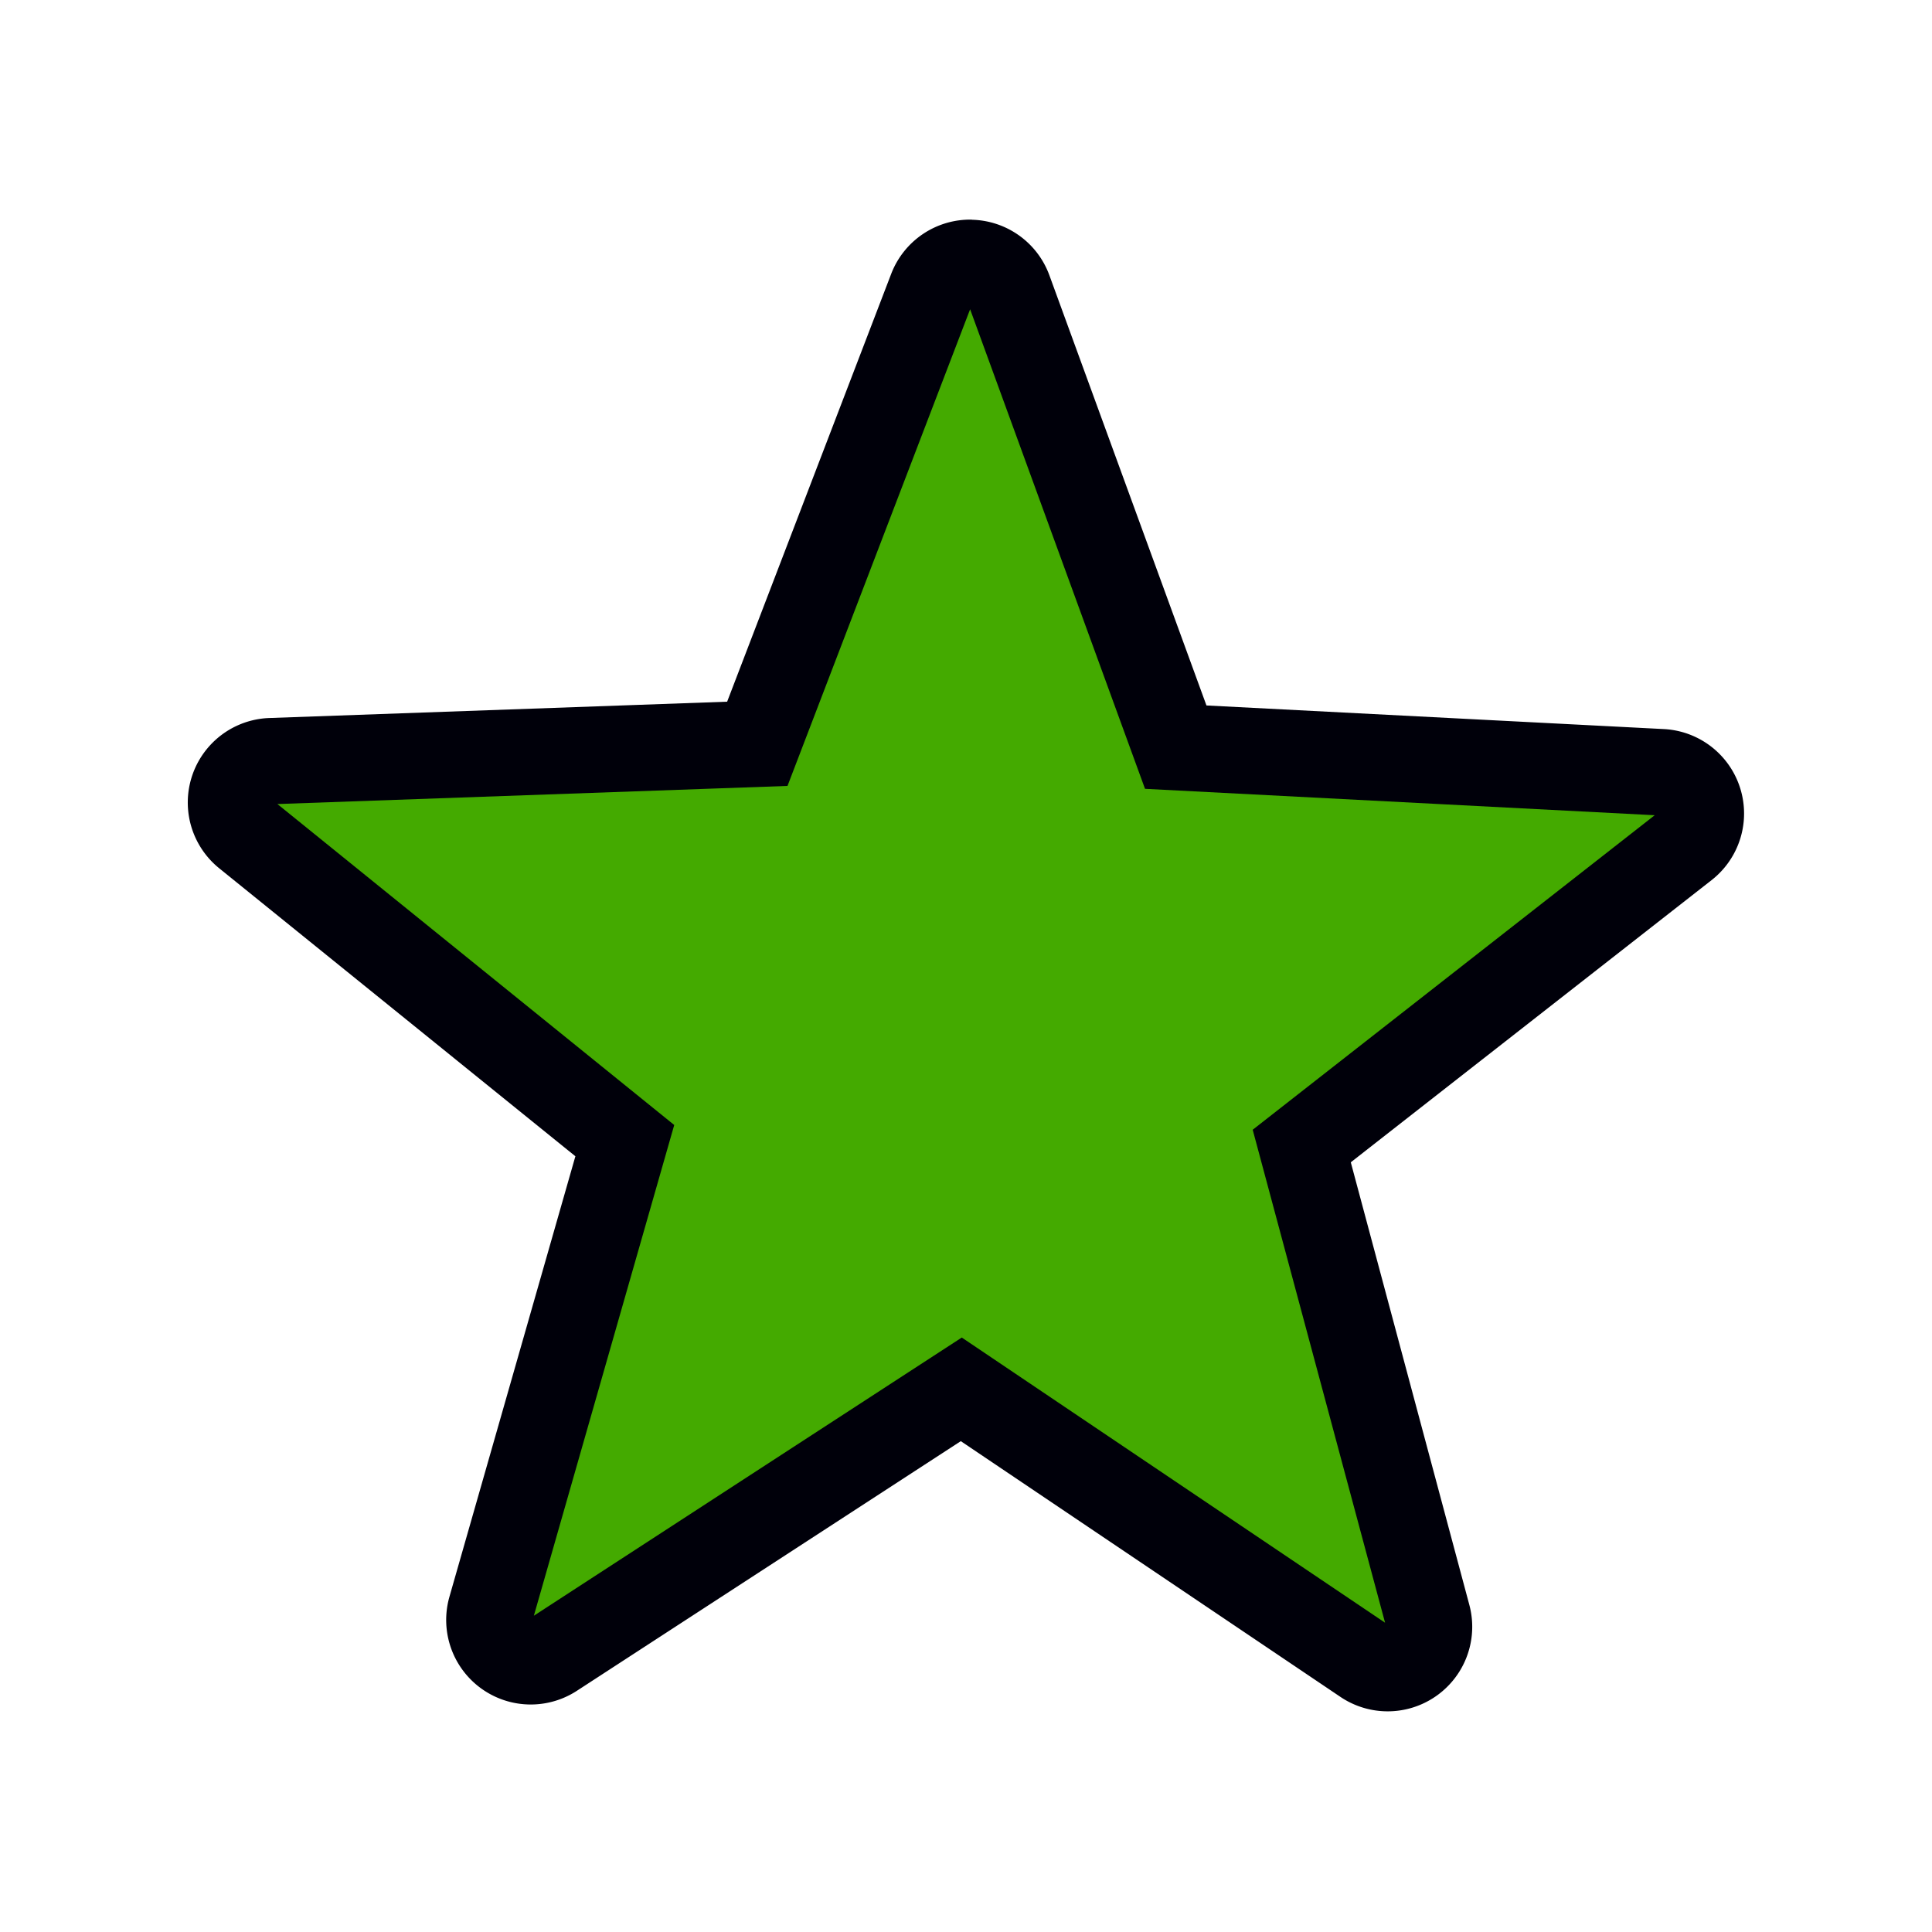 <?xml version="1.0" encoding="UTF-8" standalone="no"?>
<!-- Created with Inkscape (http://www.inkscape.org/) -->

<!--suppress ALL -->

<svg
   xmlns:dc="http://purl.org/dc/elements/1.1/"
   xmlns:cc="http://creativecommons.org/ns#"
   xmlns:rdf="http://www.w3.org/1999/02/22-rdf-syntax-ns#"
   xmlns:svg="http://www.w3.org/2000/svg"
   xmlns="http://www.w3.org/2000/svg"
   xmlns:sodipodi="http://sodipodi.sourceforge.net/DTD/sodipodi-0.dtd"
   xmlns:inkscape="http://www.inkscape.org/namespaces/inkscape"
   width="64"
   height="64"
   viewBox="0 0 16.933 16.933"
   version="1.1"
   id="svg8"
   inkscape:version="0.92.3 (d244b95, 2018-08-02)"
   sodipodi:docname="star.svg"
   inkscape:export-filename="C:\Users\Steve\Documents\src\Java\QuickLink\src\star512.png"
   inkscape:export-xdpi="768"
   inkscape:export-ydpi="768">
  <defs
     id="defs2">
    <filter
       inkscape:collect="always"
       style="color-interpolation-filters:sRGB"
       id="filter842"
       x="-0.059"
       width="1.118"
       y="-0.061"
       height="1.123">
      <feGaussianBlur
         inkscape:collect="always"
         stdDeviation="0.334"
         id="feGaussianBlur844" />
    </filter>
  </defs>
  <sodipodi:namedview
     id="base"
     pagecolor="#ffffff"
     bordercolor="#666666"
     borderopacity="1.0"
     inkscape:pageopacity="0.0"
     inkscape:pageshadow="2"
     inkscape:zoom="8.953125"
     inkscape:cx="13.012216"
     inkscape:cy="32"
     inkscape:document-units="mm"
     inkscape:current-layer="layer1"
     showgrid="false"
     units="px"
     inkscape:window-width="1133"
     inkscape:window-height="791"
     inkscape:window-x="67"
     inkscape:window-y="27"
     inkscape:window-maximized="1" />
  <g
     inkscape:label="Layer 1"
     inkscape:groupmode="layer"
     id="layer1"
     transform="translate(0,-280.067)">
    <path
       sodipodi:type="inkscape:offset"
       inkscape:radius="0.74109572"
       inkscape:original="M 8.5019531 282.73242 L 6.8886719 286.93945 L 2.3867188 287.09961 L 5.890625 289.93359 L 4.6523438 294.26562 L 8.4296875 291.81055 L 12.164062 294.32617 L 10.996094 289.97461 L 14.544922 287.19922 L 10.046875 286.96484 L 8.5019531 282.73242 z M 8.5 282.82422 L 10.025391 286.99609 L 14.458984 287.22461 L 10.960938 289.96289 L 12.111328 294.25 L 8.4277344 291.77148 L 8.4199219 291.77734 L 4.7070312 294.19141 L 5.9257812 289.92188 L 2.4707031 287.12891 L 6.9121094 286.9707 L 8.5 282.82422 z "
       style="color:#000000;font-style:normal;font-variant:normal;font-weight:normal;font-stretch:normal;font-size:medium;line-height:normal;font-family:sans-serif;font-variant-ligatures:normal;font-variant-position:normal;font-variant-caps:normal;font-variant-numeric:normal;font-variant-alternates:normal;font-feature-settings:normal;text-indent:0;text-align:start;text-decoration:none;text-decoration-line:none;text-decoration-style:solid;text-decoration-color:#000000;letter-spacing:normal;word-spacing:normal;text-transform:none;writing-mode:lr-tb;direction:ltr;text-orientation:mixed;dominant-baseline:auto;baseline-shift:baseline;text-anchor:start;white-space:normal;shape-padding:0;clip-rule:nonzero;display:inline;overflow:visible;visibility:visible;opacity:1;isolation:auto;mix-blend-mode:normal;color-interpolation:sRGB;color-interpolation-filters:linearRGB;solid-color:#000000;solid-opacity:1;vector-effect:none;fill:#00000a;fill-opacity:1;fill-rule:nonzero;stroke:none;stroke-width:0;stroke-linecap:butt;stroke-linejoin:miter;stroke-miterlimit:4;stroke-dasharray:none;stroke-dashoffset:0;stroke-opacity:1;color-rendering:auto;image-rendering:auto;shape-rendering:auto;text-rendering:auto;enable-background:accumulate;filter:url(#filter842)"
       id="path10"
       d="m 8.518,281.992 a 0.741,0.741 0 0 0 -0.707,0.475 l -1.438,3.75 -4.012,0.143 a 0.741,0.741 0 0 0 -0.441,1.316 l 3.123,2.525 -1.104,3.861 a 0.741,0.741 0 0 0 1.117,0.824 l 3.365,-2.188 3.328,2.242 a 0.741,0.741 0 0 0 1.129,-0.807 l -1.039,-3.879 3.162,-2.473 a 0.741,0.741 0 0 0 -0.418,-1.324 L 10.574,286.25 9.197,282.479 a 0.741,0.741 0 0 0 -0.68,-0.486 z m -0.033,2.945 0.846,2.312 a 0.741,0.741 0 0 0 0.656,0.486 l 2.455,0.127 -1.938,1.516 a 0.741,0.741 0 0 0 -0.258,0.775 l 0.637,2.375 -2.041,-1.373 a 0.741,0.741 0 0 0 -0.859,0.021 l -2.02,1.312 0.676,-2.365 a 0.741,0.741 0 0 0 -0.246,-0.779 l -1.914,-1.547 2.461,-0.088 a 0.741,0.741 0 0 0 0.664,-0.475 z" />
  </g>
  <g
     transform="translate(0,-280.067)"
     id="g14"
     inkscape:groupmode="layer"
     inkscape:label="Layer 1 copy"
     style="display:inline">
    <path
       transform="rotate(36.468,0.003,292.881)"
       inkscape:transform-center-y="-1.5656229"
       inkscape:transform-center-x="-0.7360369"
       d="m 6.131,286.995 -1.567,4.19 -1.567,-4.19 -4.469,-0.195 3.501,-2.785 -1.196,-4.311 3.731,2.469 3.73,-2.469 -1.195,4.311 3.501,2.785 z"
       inkscape:randomized="0"
       inkscape:rounded="0"
       inkscape:flatsided="false"
       sodipodi:arg2="1.5707382"
       sodipodi:arg1="0.94241964"
       sodipodi:r2="6.3466511"
       sodipodi:r1="2.6655934"
       sodipodi:cy="284.83878"
       sodipodi:cx="4.5638504"
       sodipodi:sides="5"
       id="path12"
       style="fill:#44aa00;fill-opacity:1;stroke:#0000ff;stroke-width:0;stroke-miterlimit:4;stroke-dasharray:none"
       sodipodi:type="star" />
  </g>
</svg>
